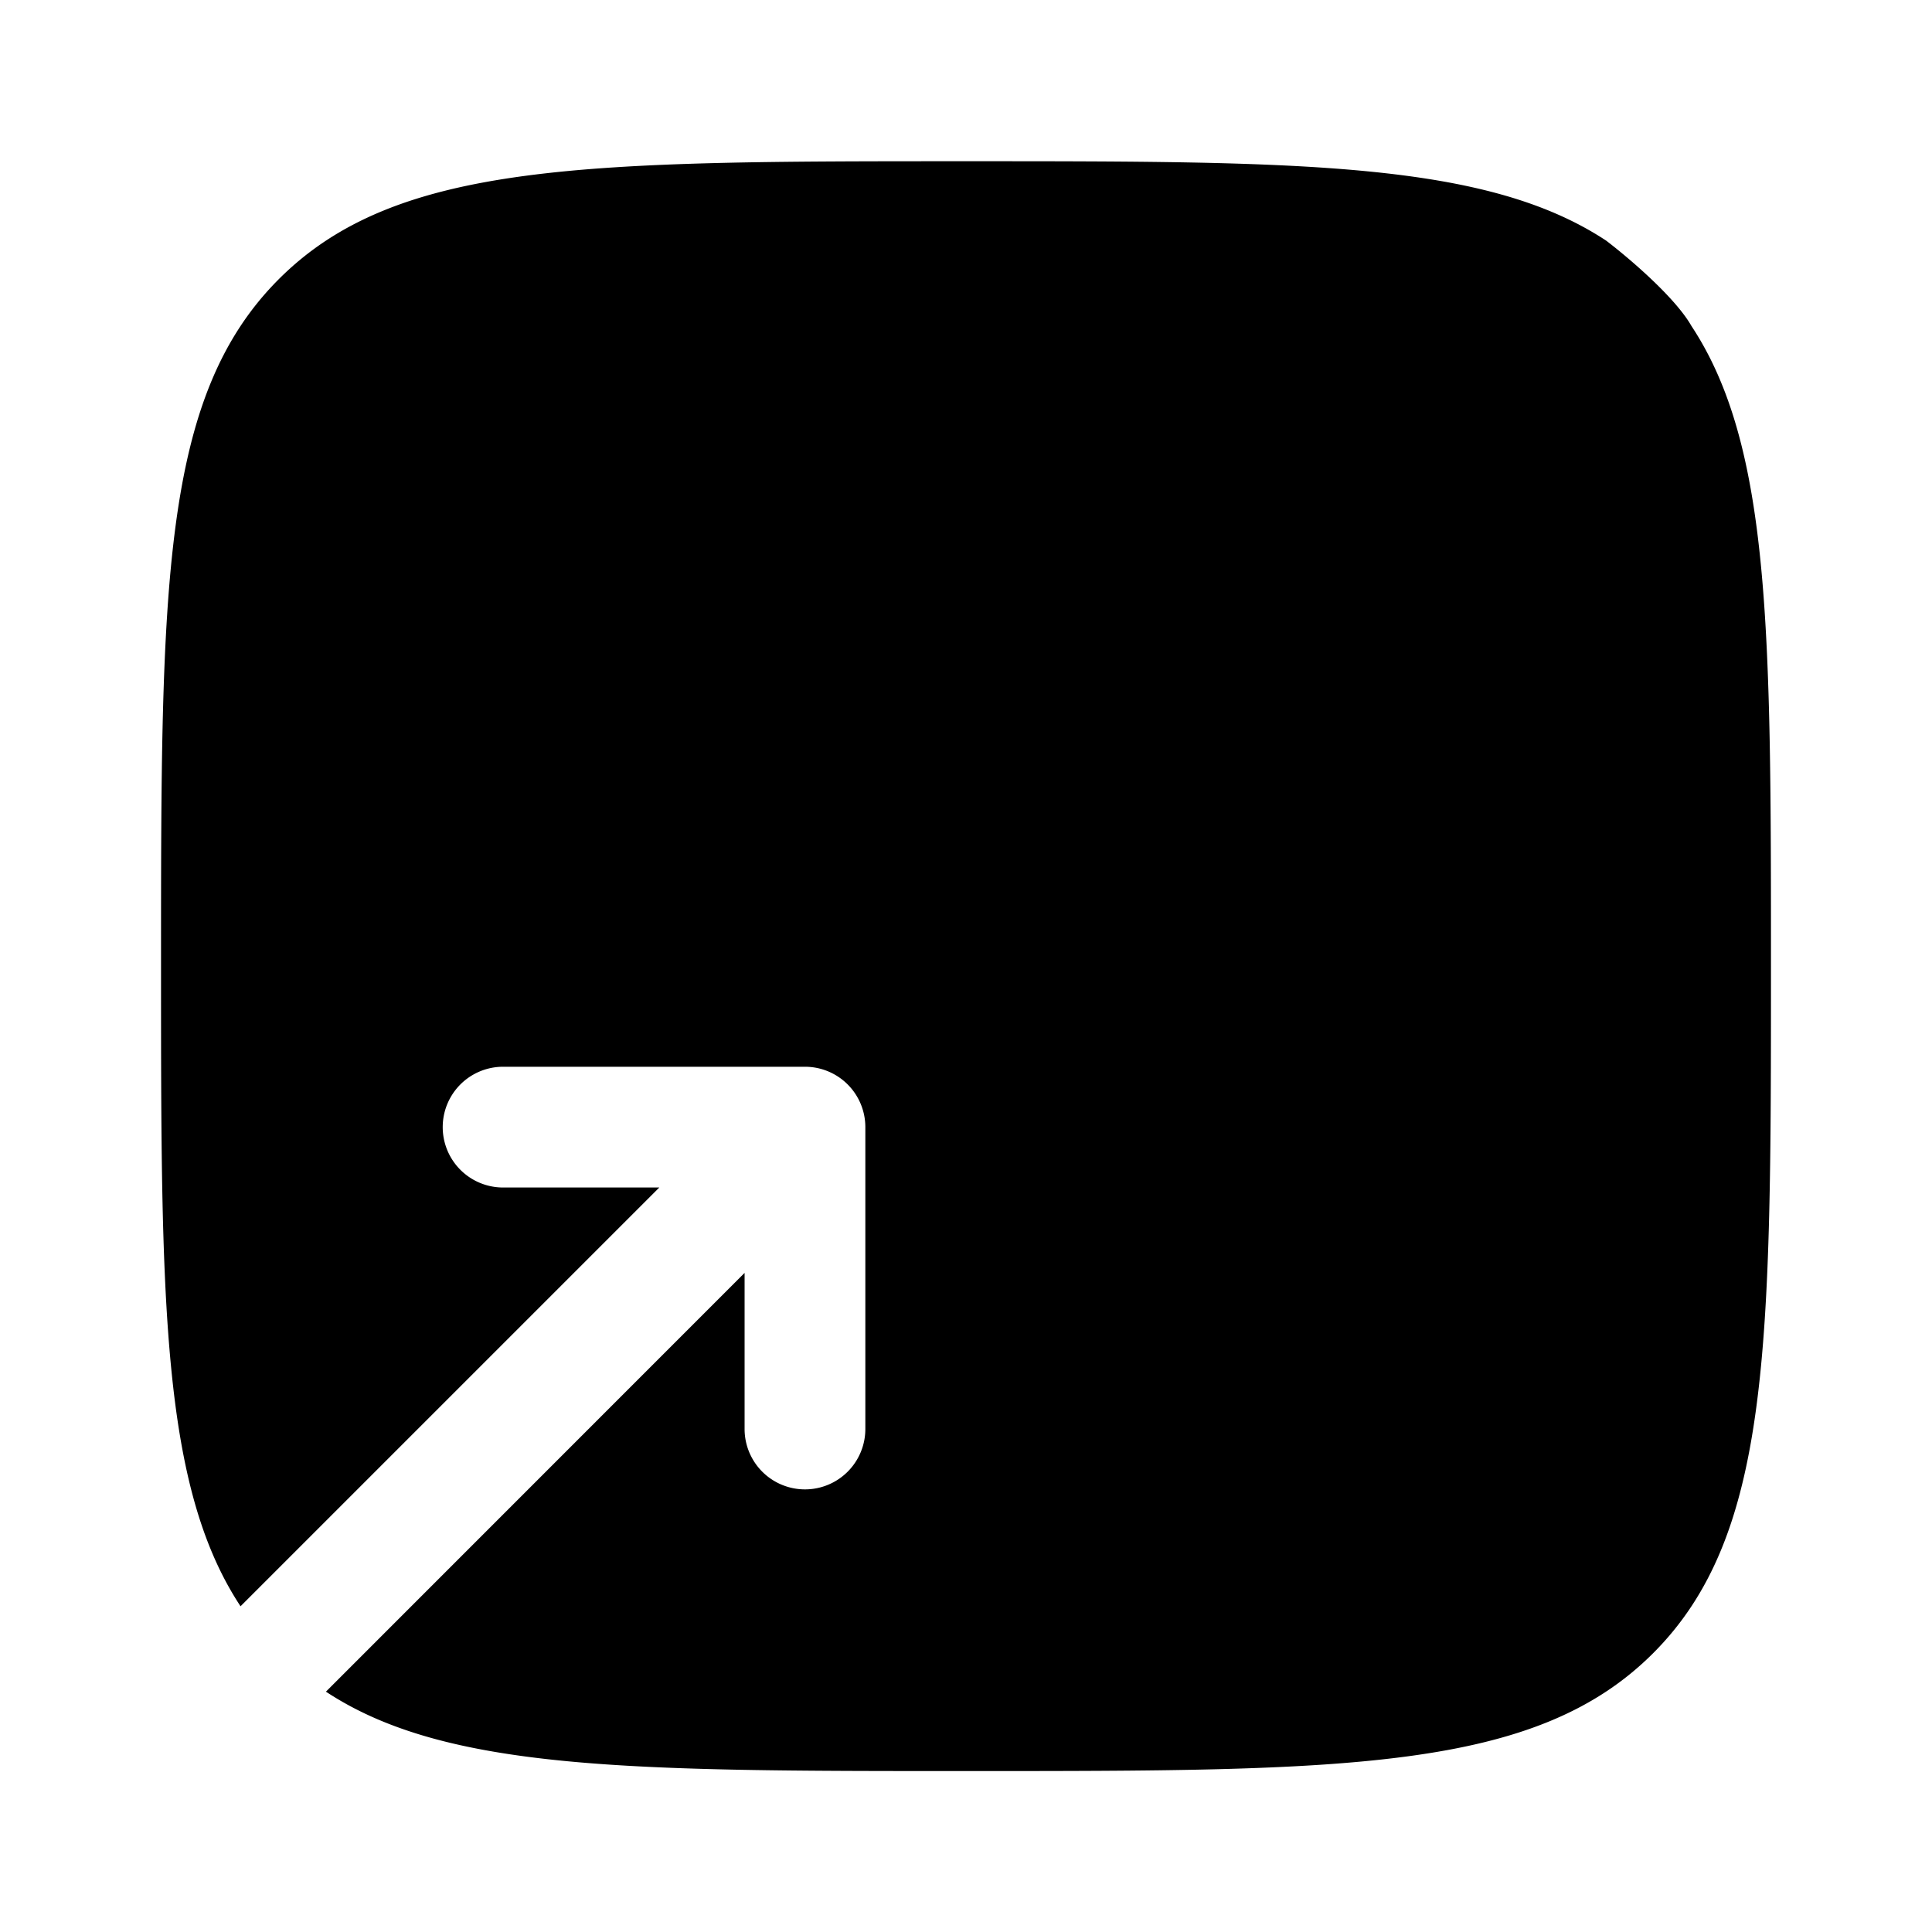 <svg xmlns="http://www.w3.org/2000/svg" width="20" height="20" fill="currentColor" viewBox="0 0 20 20">
  <path d="M1.667 10.002c0-3.929 0-5.893 1.22-7.113 1.22-1.22 3.185-1.22 7.113-1.22 3.445 0 5.38 0 6.627.822.223.17.712.583.883.884.823 1.247.823 3.181.823 6.627 0 3.928 0 5.892-1.22 7.112-1.22 1.22-3.184 1.22-7.113 1.22-3.445 0-5.38 0-6.626-.822l4.334-4.335v1.616a.625.625 0 0 0 1.25 0v-3.125a.625.625 0 0 0-.625-.625H5.208a.625.625 0 1 0 0 1.25h1.617L2.49 16.628c-.823-1.247-.823-3.181-.823-6.627Z"/>
</svg>
